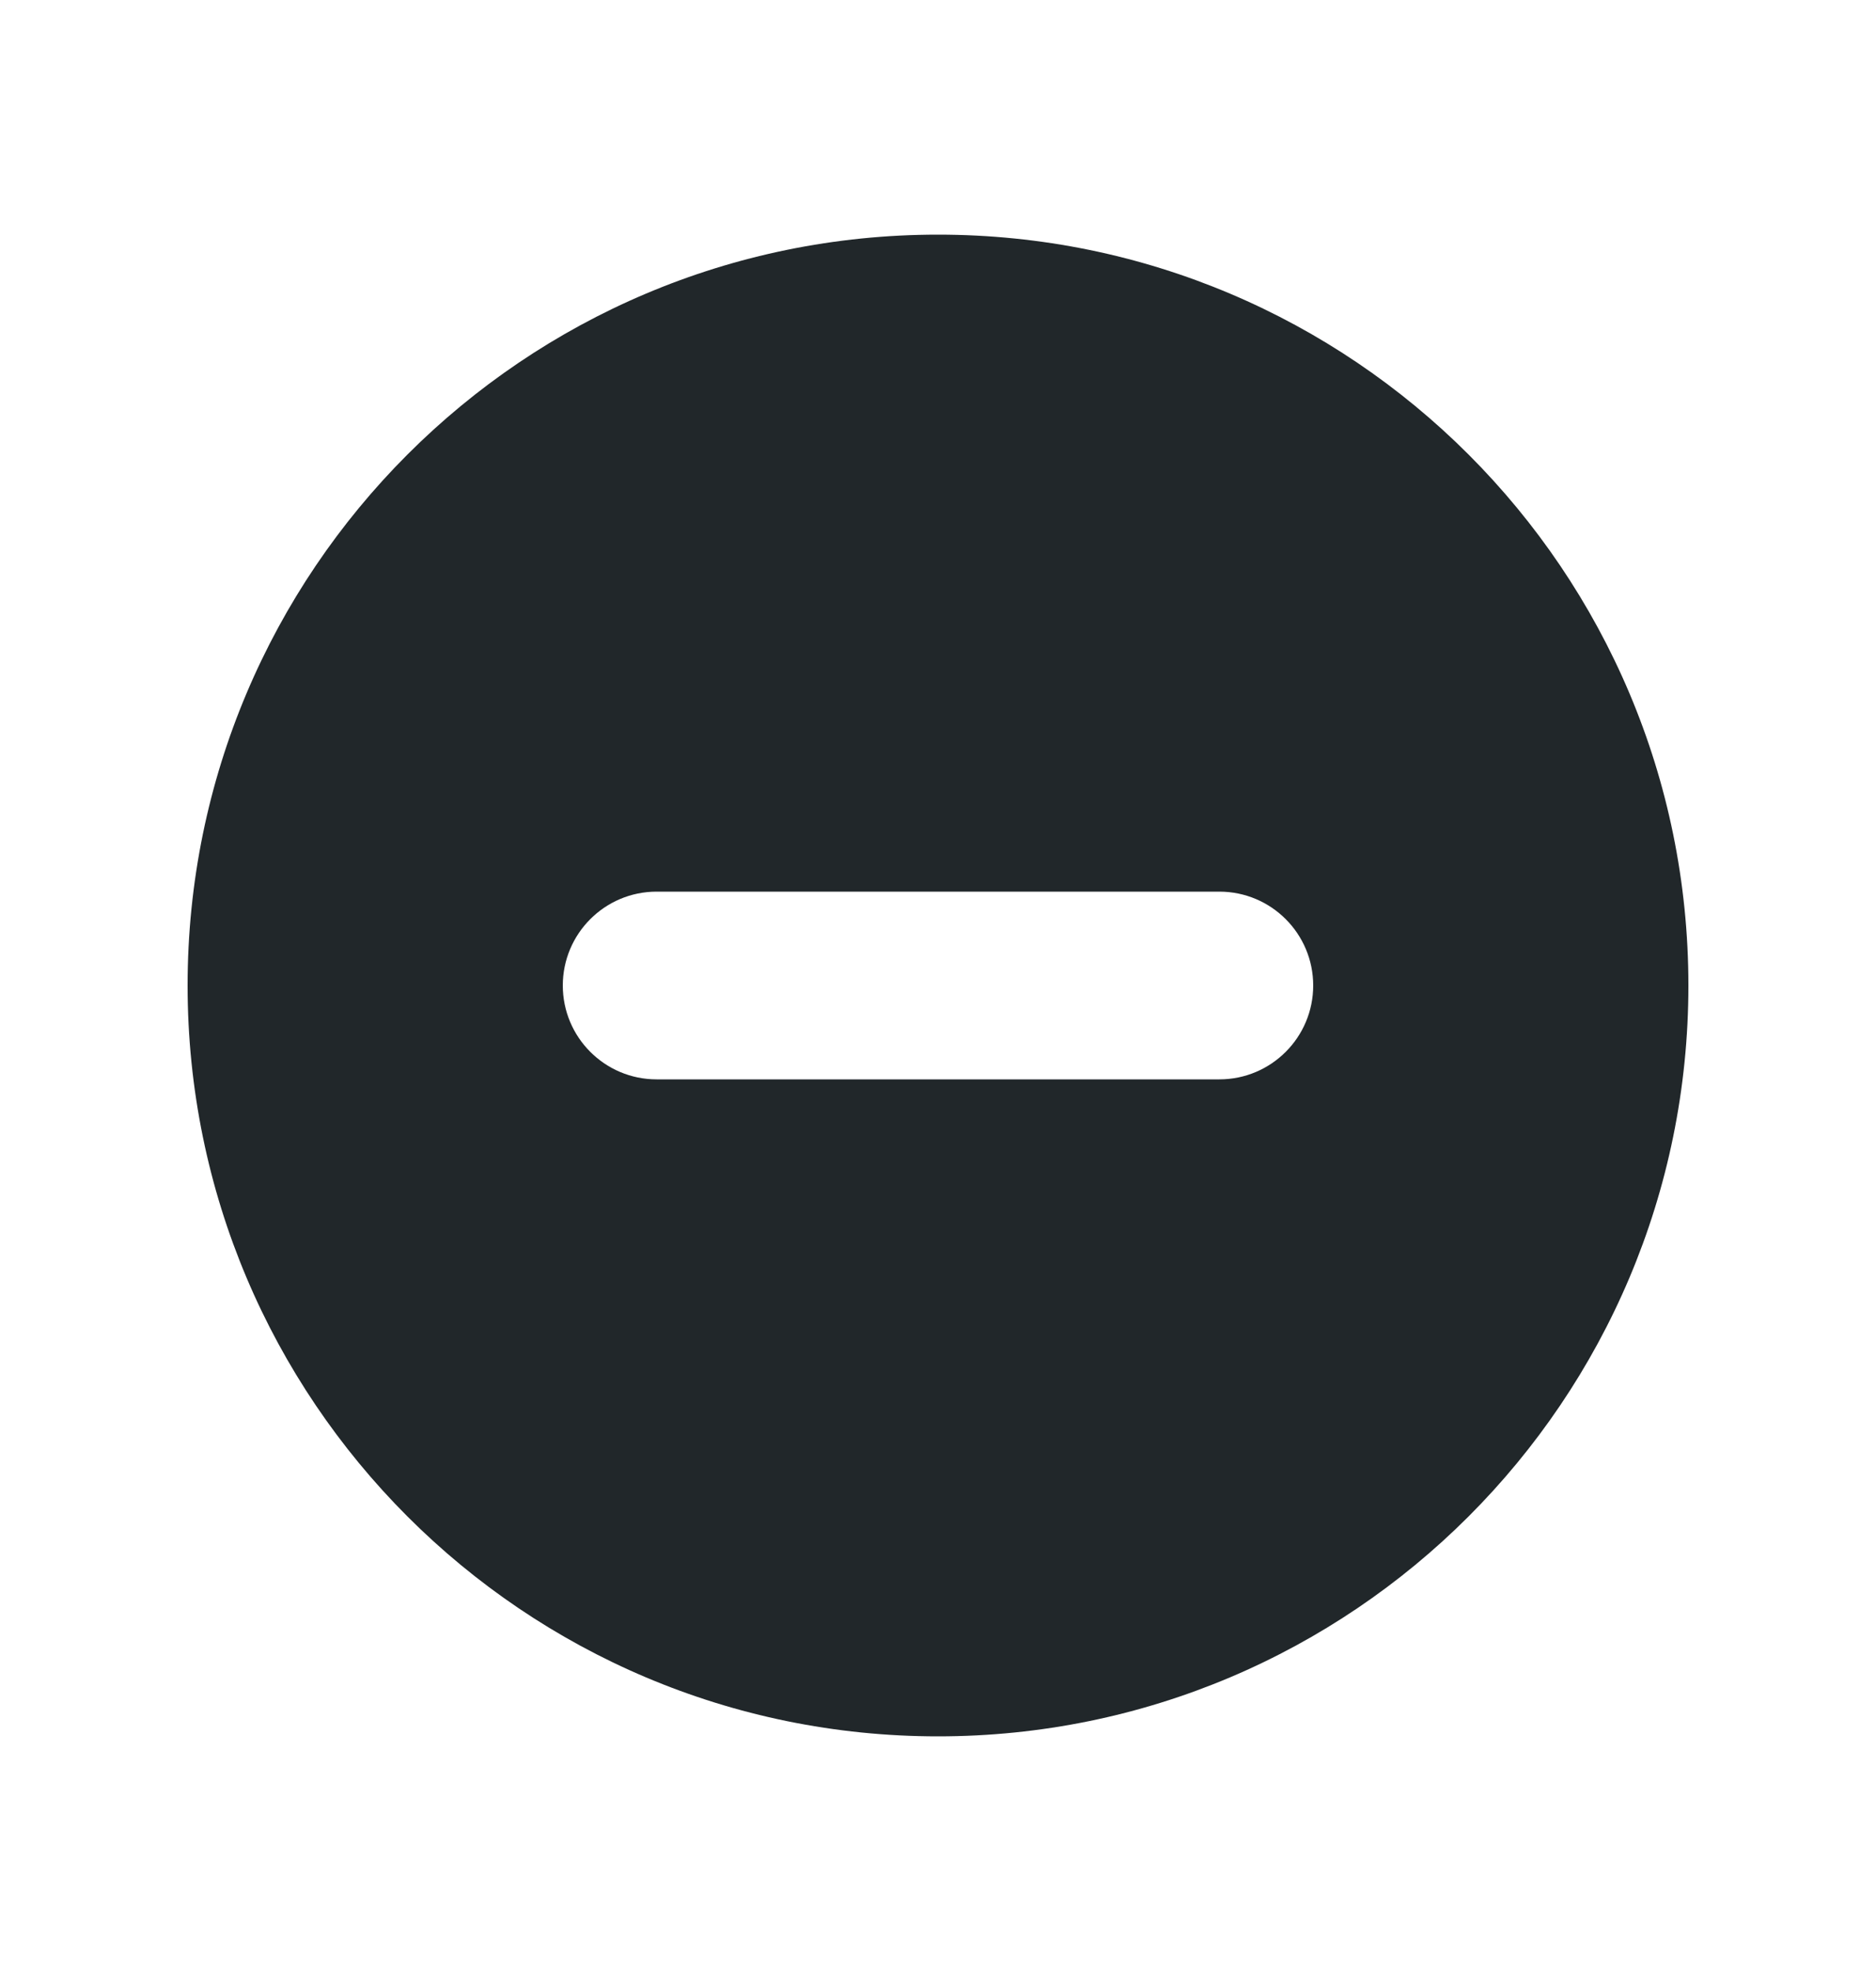<svg width="20" height="21" viewBox="0 0 20 21" fill="none" xmlns="http://www.w3.org/2000/svg">
<path fill-rule="evenodd" clip-rule="evenodd" d="M10 18.5C14.418 18.5 18 14.918 18 10.5C18 6.082 14.418 2.5 10 2.5C5.582 2.5 2 6.082 2 10.5C2 14.918 5.582 18.5 10 18.5ZM7 9.5C6.448 9.5 6 9.948 6 10.5C6 11.052 6.448 11.5 7 11.5H13C13.552 11.5 14 11.052 14 10.5C14 9.948 13.552 9.5 13 9.5H7Z" fill="#21272A"/>
</svg>
